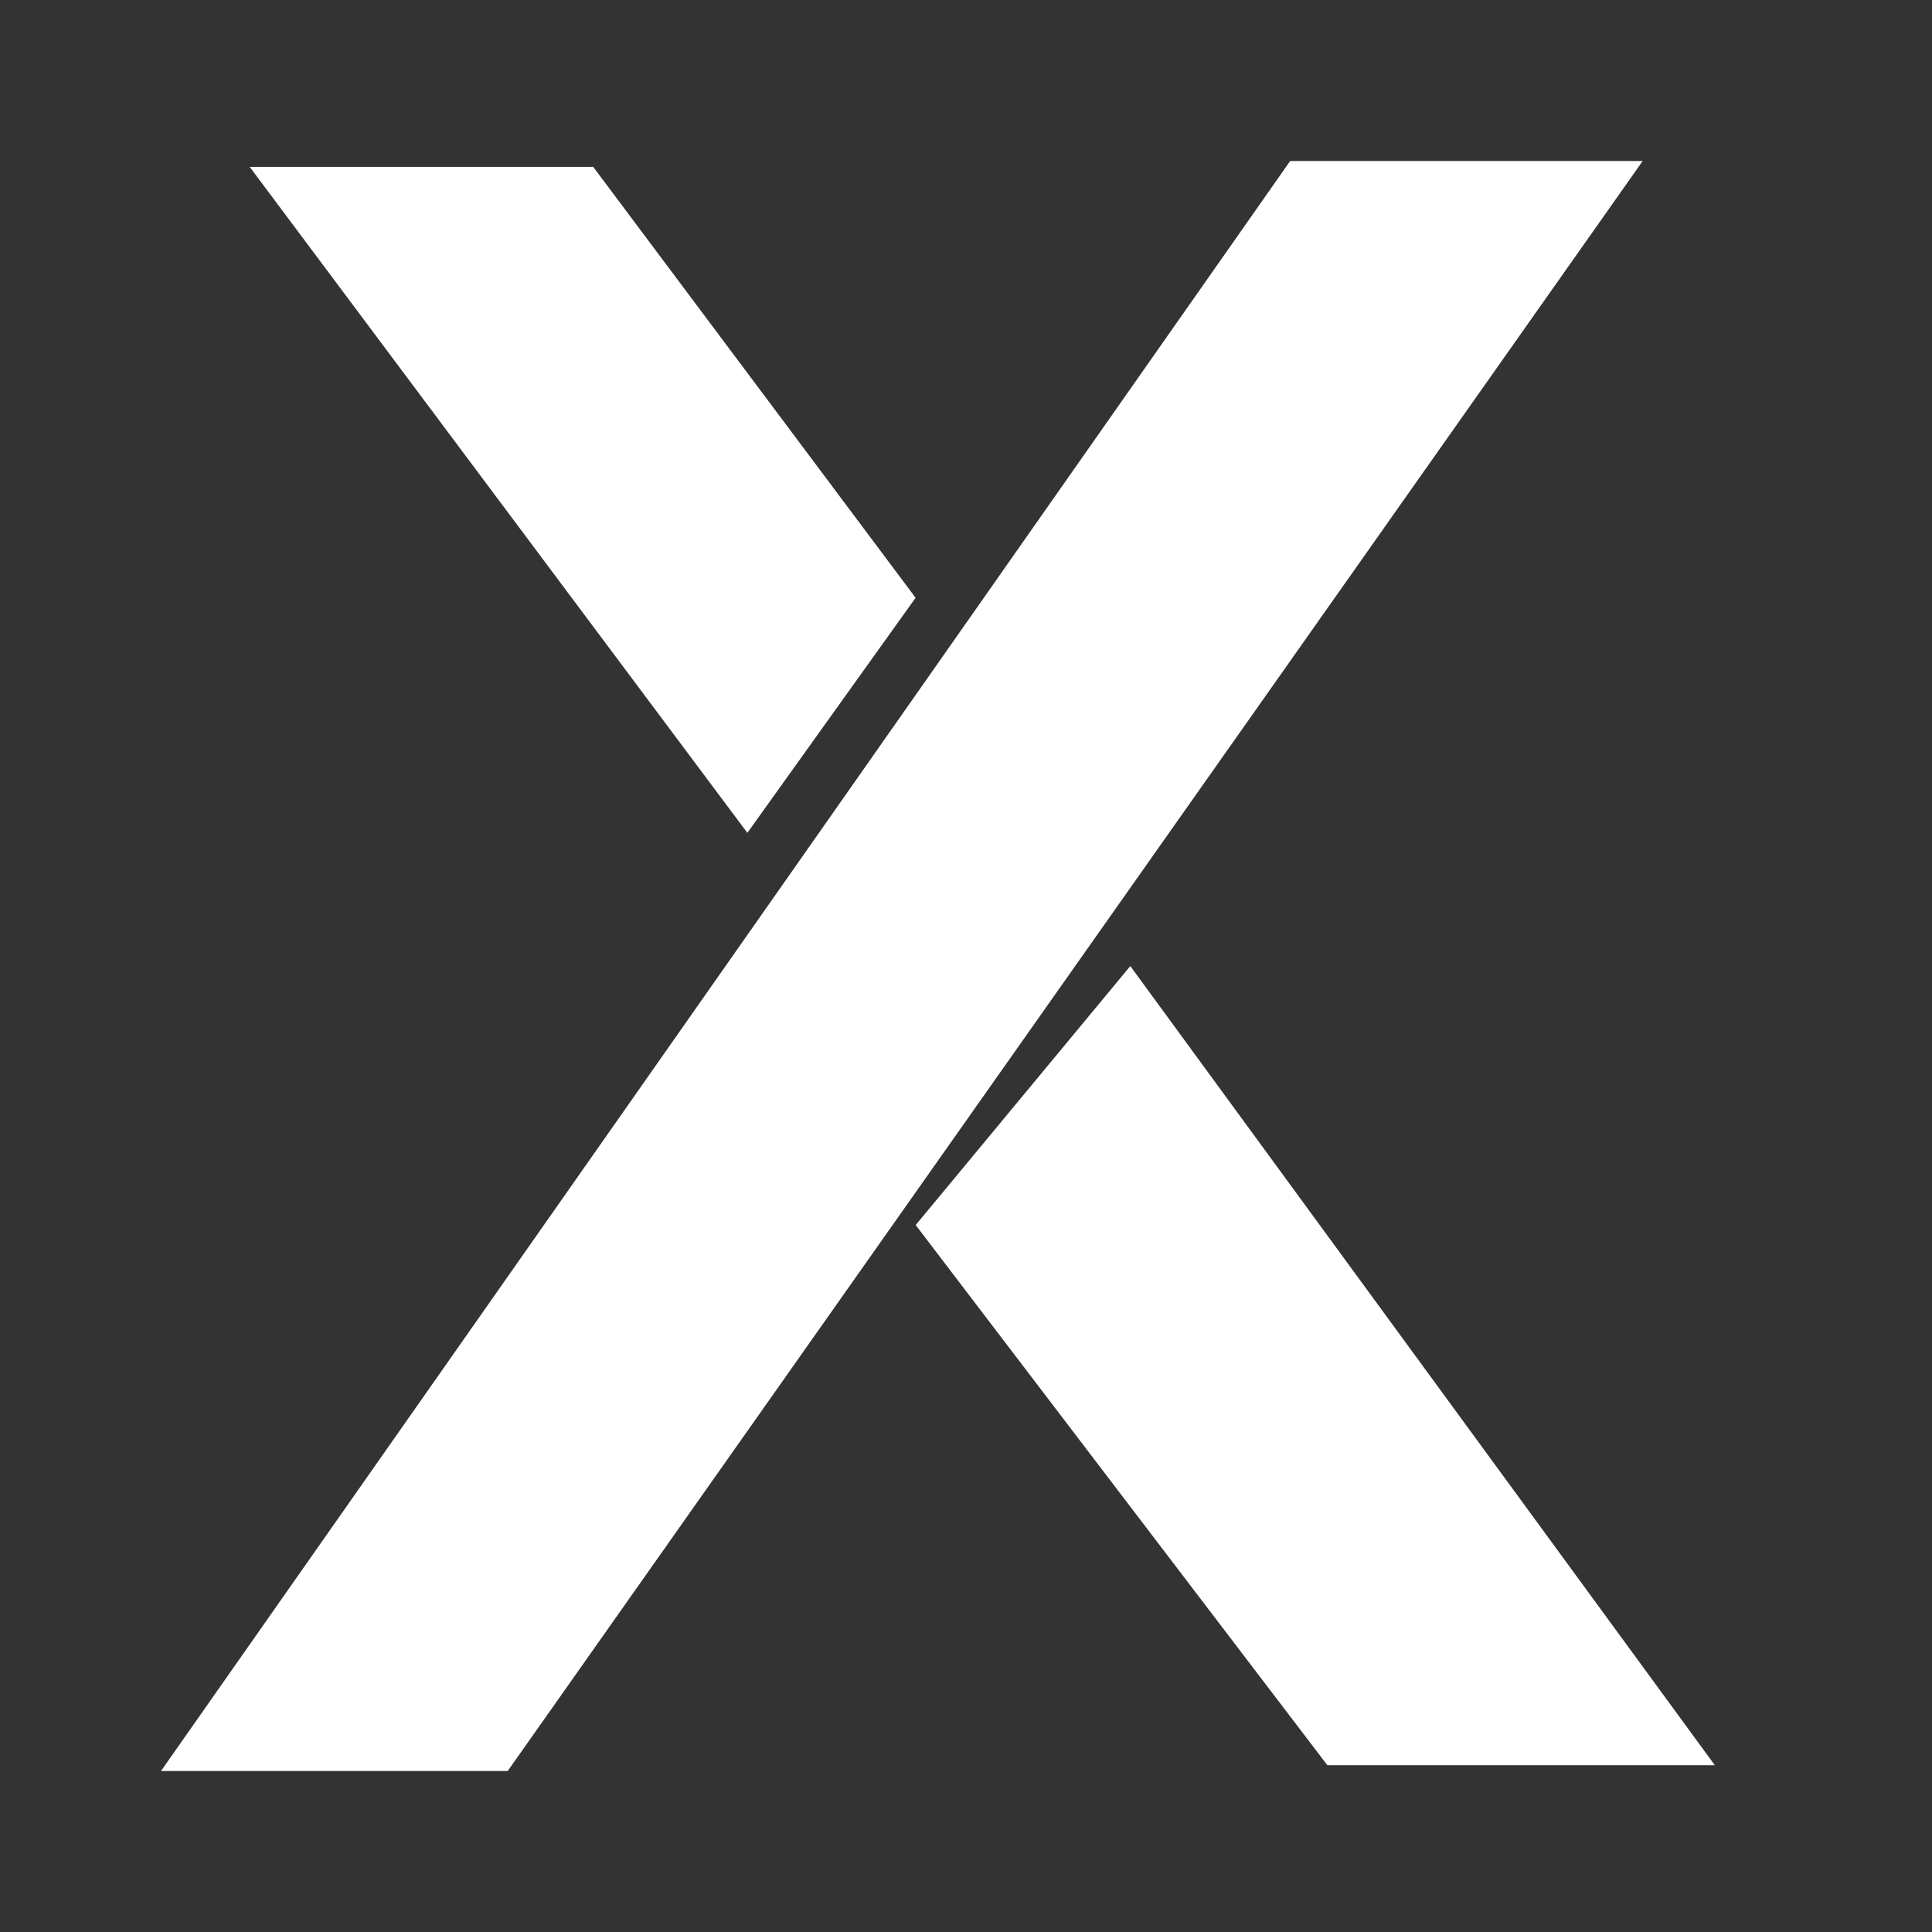 <svg width="24" height="24" viewBox="0 0 24 24" fill="none" xmlns="http://www.w3.org/2000/svg">
<rect x="0" y="0" width="24" height="24" fill="#333333" stroke="none"/>
<path d="M16.027 2L2 22H6.307L20.406 2H16.027Z" fill="white"/>
<path d="M7.369 2.073L11.374 7.426L9.284 10.346L3.102 2.073H7.369Z" fill="white"/>
<path d="M11.375 15.218L16.489 21.928H21.302L14.041 12.001L11.375 15.218Z" fill="white"/>
</svg>
